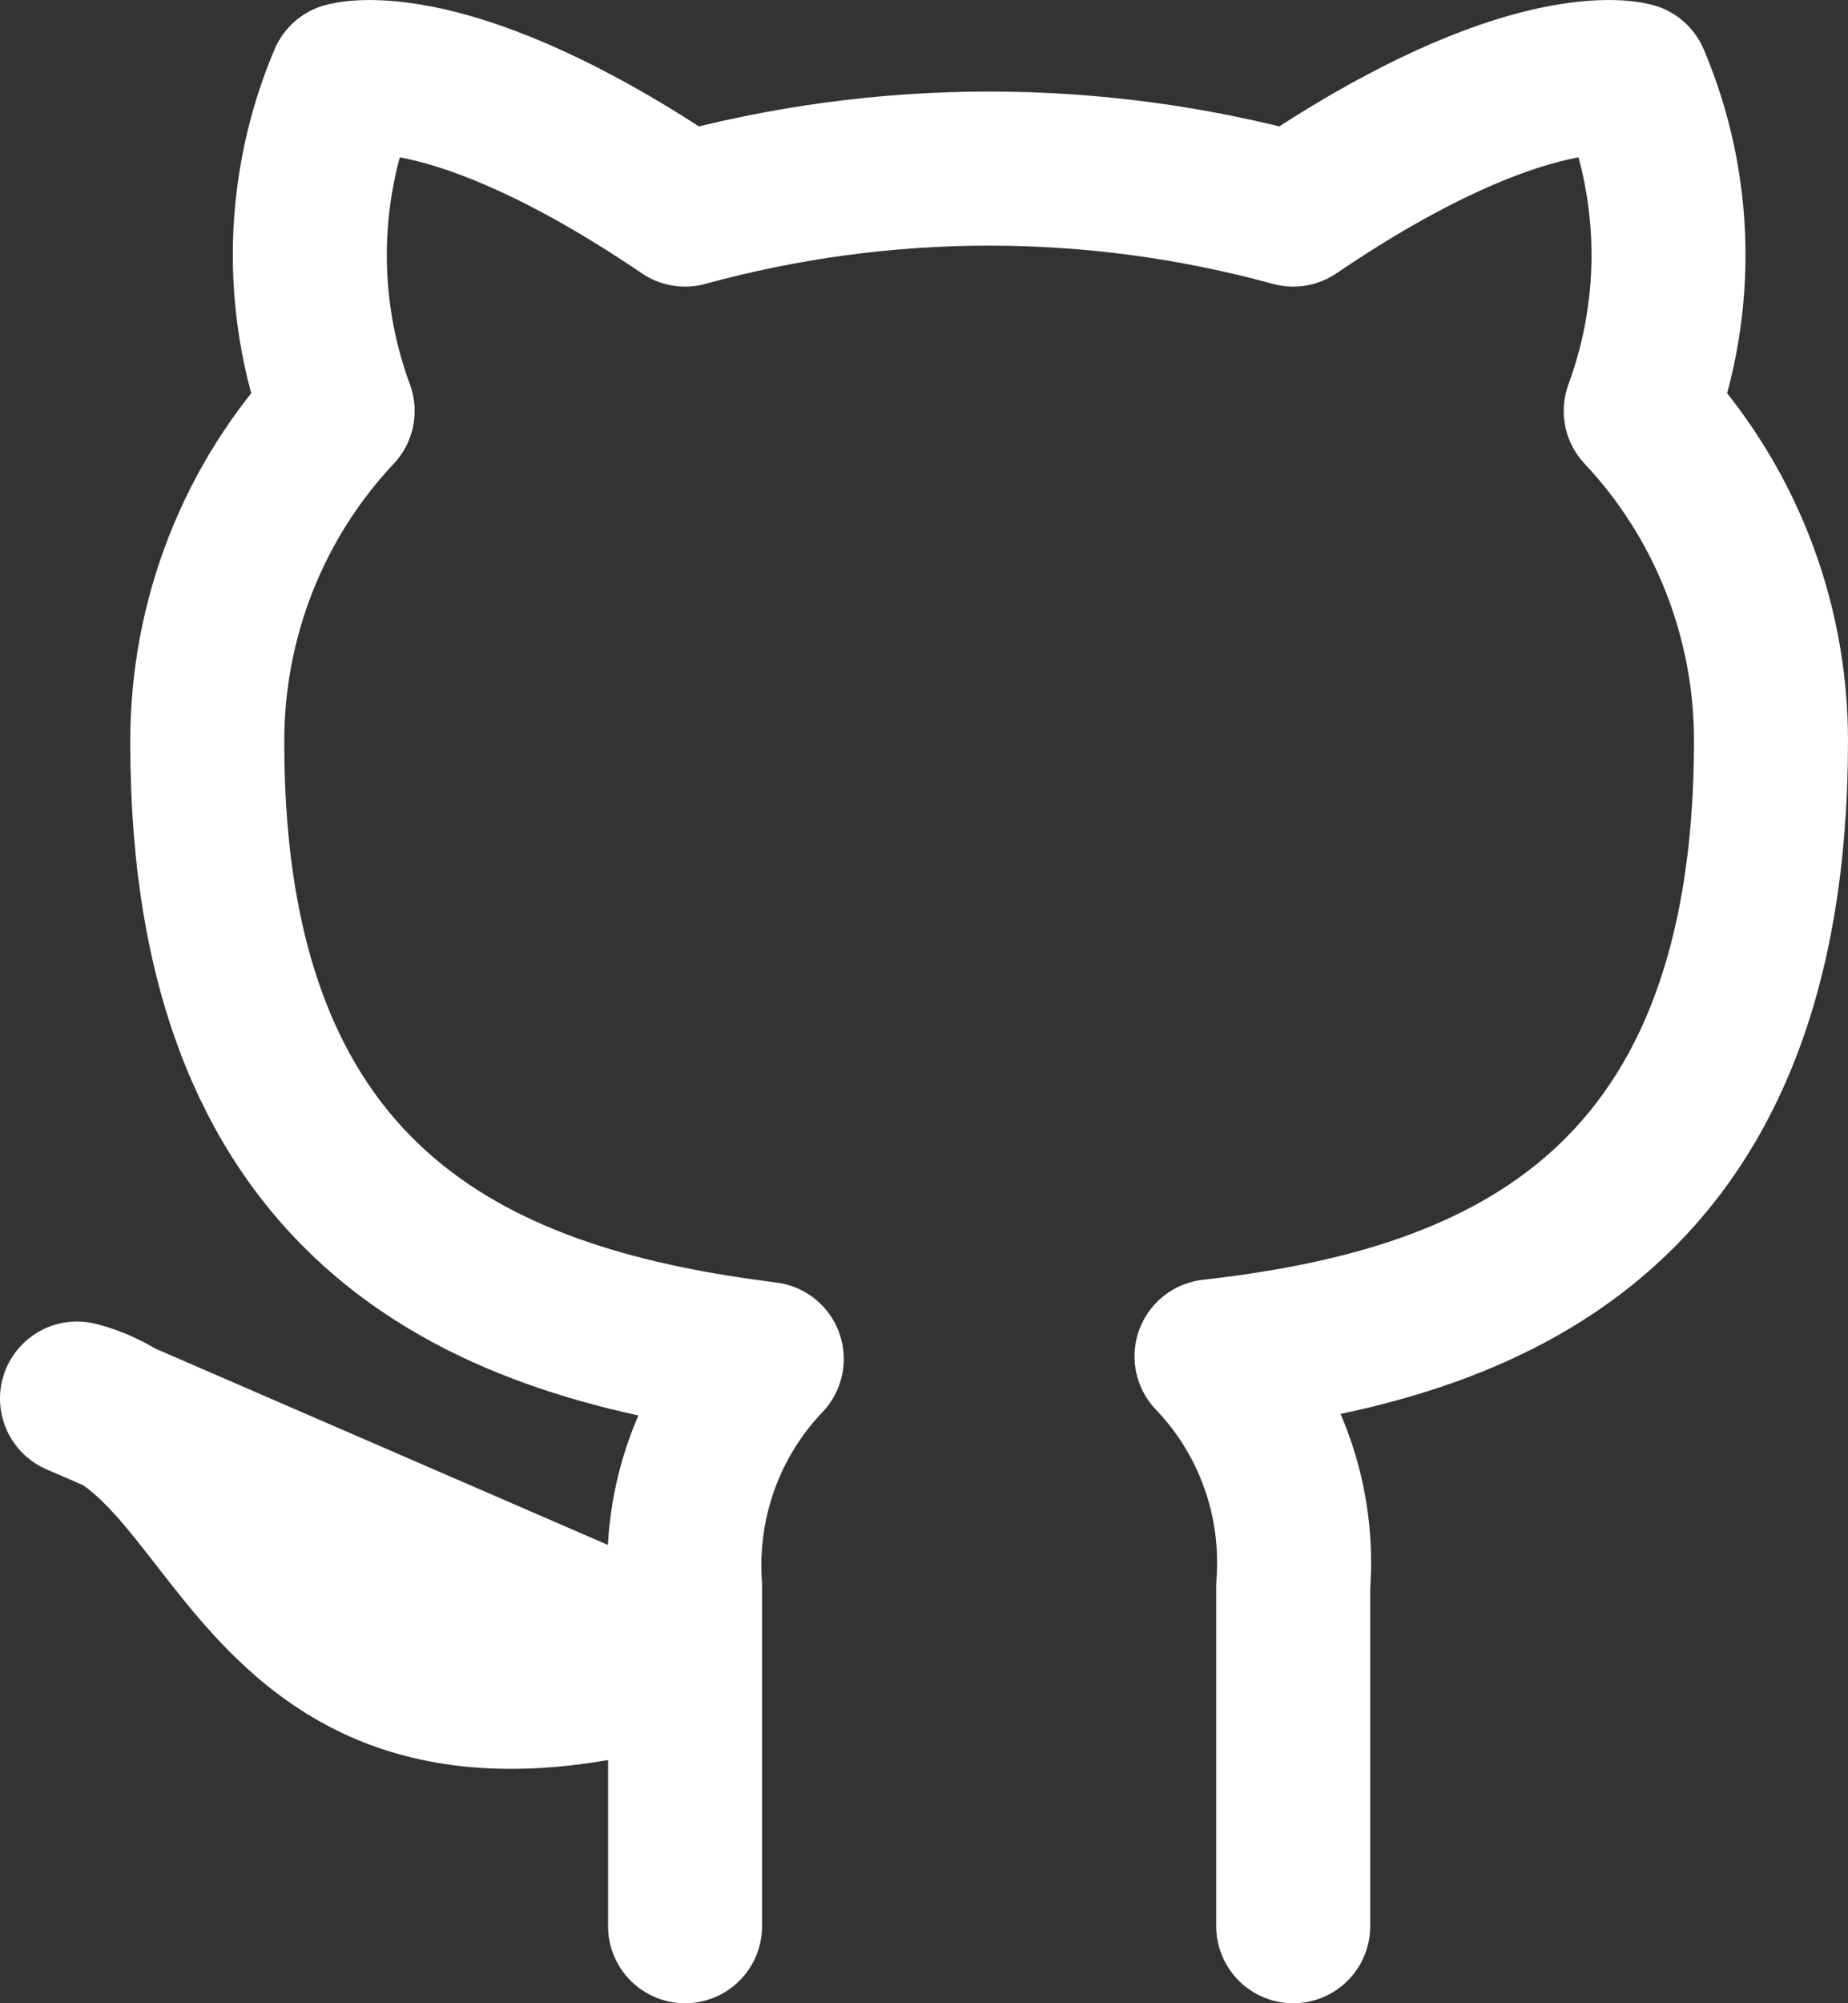 <svg width="24" height="26" viewBox="0 0 24 26" fill="none" xmlns="http://www.w3.org/2000/svg">
<rect x="0" y="0" width="24" height="26" fill="#333333" stroke="none"/>
<path d="M16.795 25V20.583C16.837 20.038 16.765 19.491 16.582 18.978C16.399 18.464 16.11 17.996 15.734 17.604C19.277 17.204 23 15.846 23 9.614C23 8.02 22.394 6.488 21.308 5.334C21.822 3.939 21.786 2.398 21.206 1.031C21.206 1.031 19.875 0.631 16.795 2.72C14.209 2.011 11.483 2.011 8.897 2.72C5.817 0.631 4.486 1.031 4.486 1.031C3.907 2.398 3.87 3.939 4.385 5.334C3.29 6.496 2.684 8.043 2.692 9.648C2.692 15.835 6.415 17.193 9.958 17.638C9.587 18.026 9.3 18.489 9.118 18.996C8.935 19.503 8.86 20.044 8.897 20.583V25M8.897 21.576C3.256 23.288 3.256 18.722 1 18.152L8.897 21.576Z" stroke="white" stroke-width="2" stroke-linecap="round" stroke-linejoin="round"/>
</svg>
